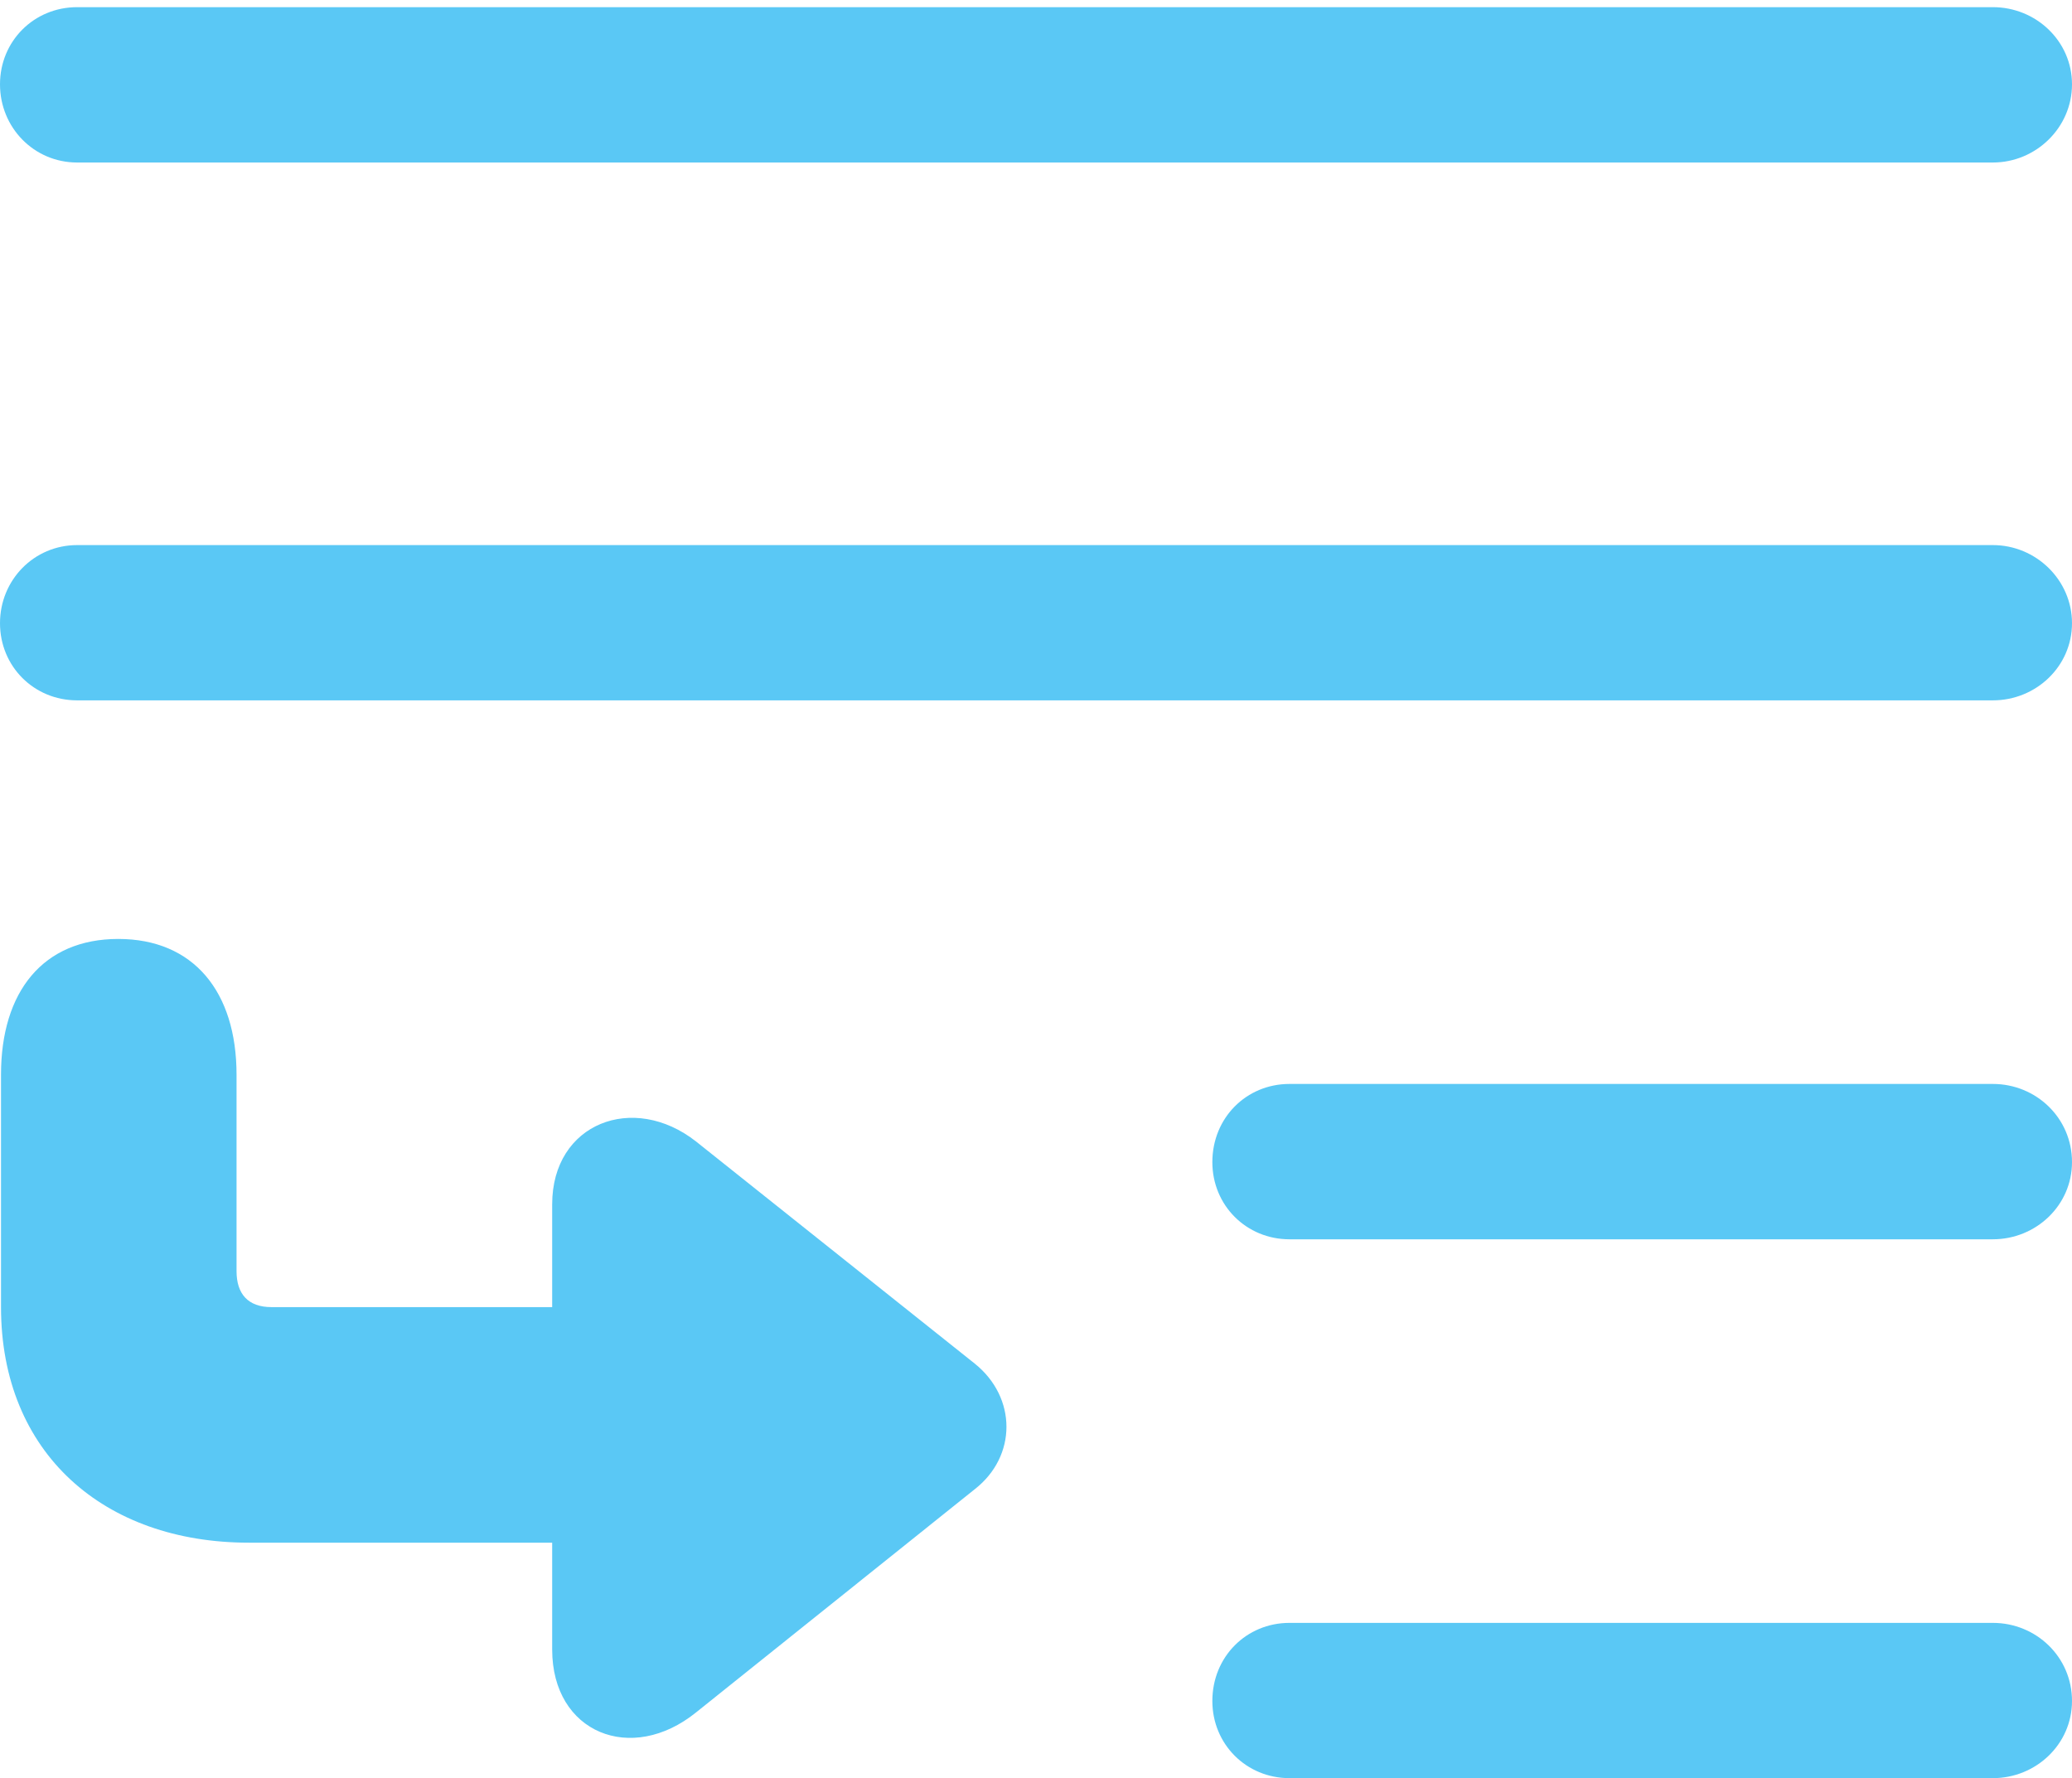 <?xml version="1.0" encoding="UTF-8"?>
<!--Generator: Apple Native CoreSVG 175.5-->
<!DOCTYPE svg
PUBLIC "-//W3C//DTD SVG 1.1//EN"
       "http://www.w3.org/Graphics/SVG/1.1/DTD/svg11.dtd">
<svg version="1.1" xmlns="http://www.w3.org/2000/svg" xmlns:xlink="http://www.w3.org/1999/xlink" width="24.597" height="21.106">
 <g>
  <rect height="21.106" opacity="0" width="24.597" x="0" y="0"/>
  <path d="M0.916 1.929L23.657 1.929C24.17 1.929 24.597 1.514 24.597 1.001C24.597 0.488 24.17 0.085 23.657 0.085L0.916 0.085C0.403 0.085 0 0.488 0 1.001C0 1.514 0.403 1.929 0.916 1.929ZM0.916 8.313L23.657 8.313C24.17 8.313 24.597 7.91 24.597 7.397C24.597 6.885 24.17 6.47 23.657 6.47L0.916 6.47C0.403 6.47 0 6.885 0 7.397C0 7.91 0.403 8.313 0.916 8.313ZM15.308 14.71L23.657 14.71C24.17 14.71 24.597 14.307 24.597 13.794C24.597 13.269 24.17 12.866 23.657 12.866L15.308 12.866C14.795 12.866 14.392 13.269 14.392 13.794C14.392 14.307 14.795 14.71 15.308 14.71ZM15.308 21.106L23.657 21.106C24.17 21.106 24.597 20.703 24.597 20.19C24.597 19.666 24.17 19.263 23.657 19.263L15.308 19.263C14.795 19.263 14.392 19.666 14.392 20.19C14.392 20.703 14.795 21.106 15.308 21.106ZM0.012 12.756L0.012 15.515C0.012 17.248 1.233 18.311 2.954 18.311L6.555 18.311L6.555 19.58C6.555 20.569 7.495 20.947 8.264 20.325L11.572 17.676C12.073 17.285 12.073 16.589 11.572 16.186L8.264 13.55C7.52 12.964 6.555 13.33 6.555 14.294L6.555 15.515L3.223 15.515C2.942 15.515 2.808 15.356 2.808 15.088L2.808 12.756C2.808 11.768 2.295 11.145 1.404 11.145C0.513 11.145 0.012 11.768 0.012 12.756Z" fill="#5ac8f5"/>
 </g>
</svg>
